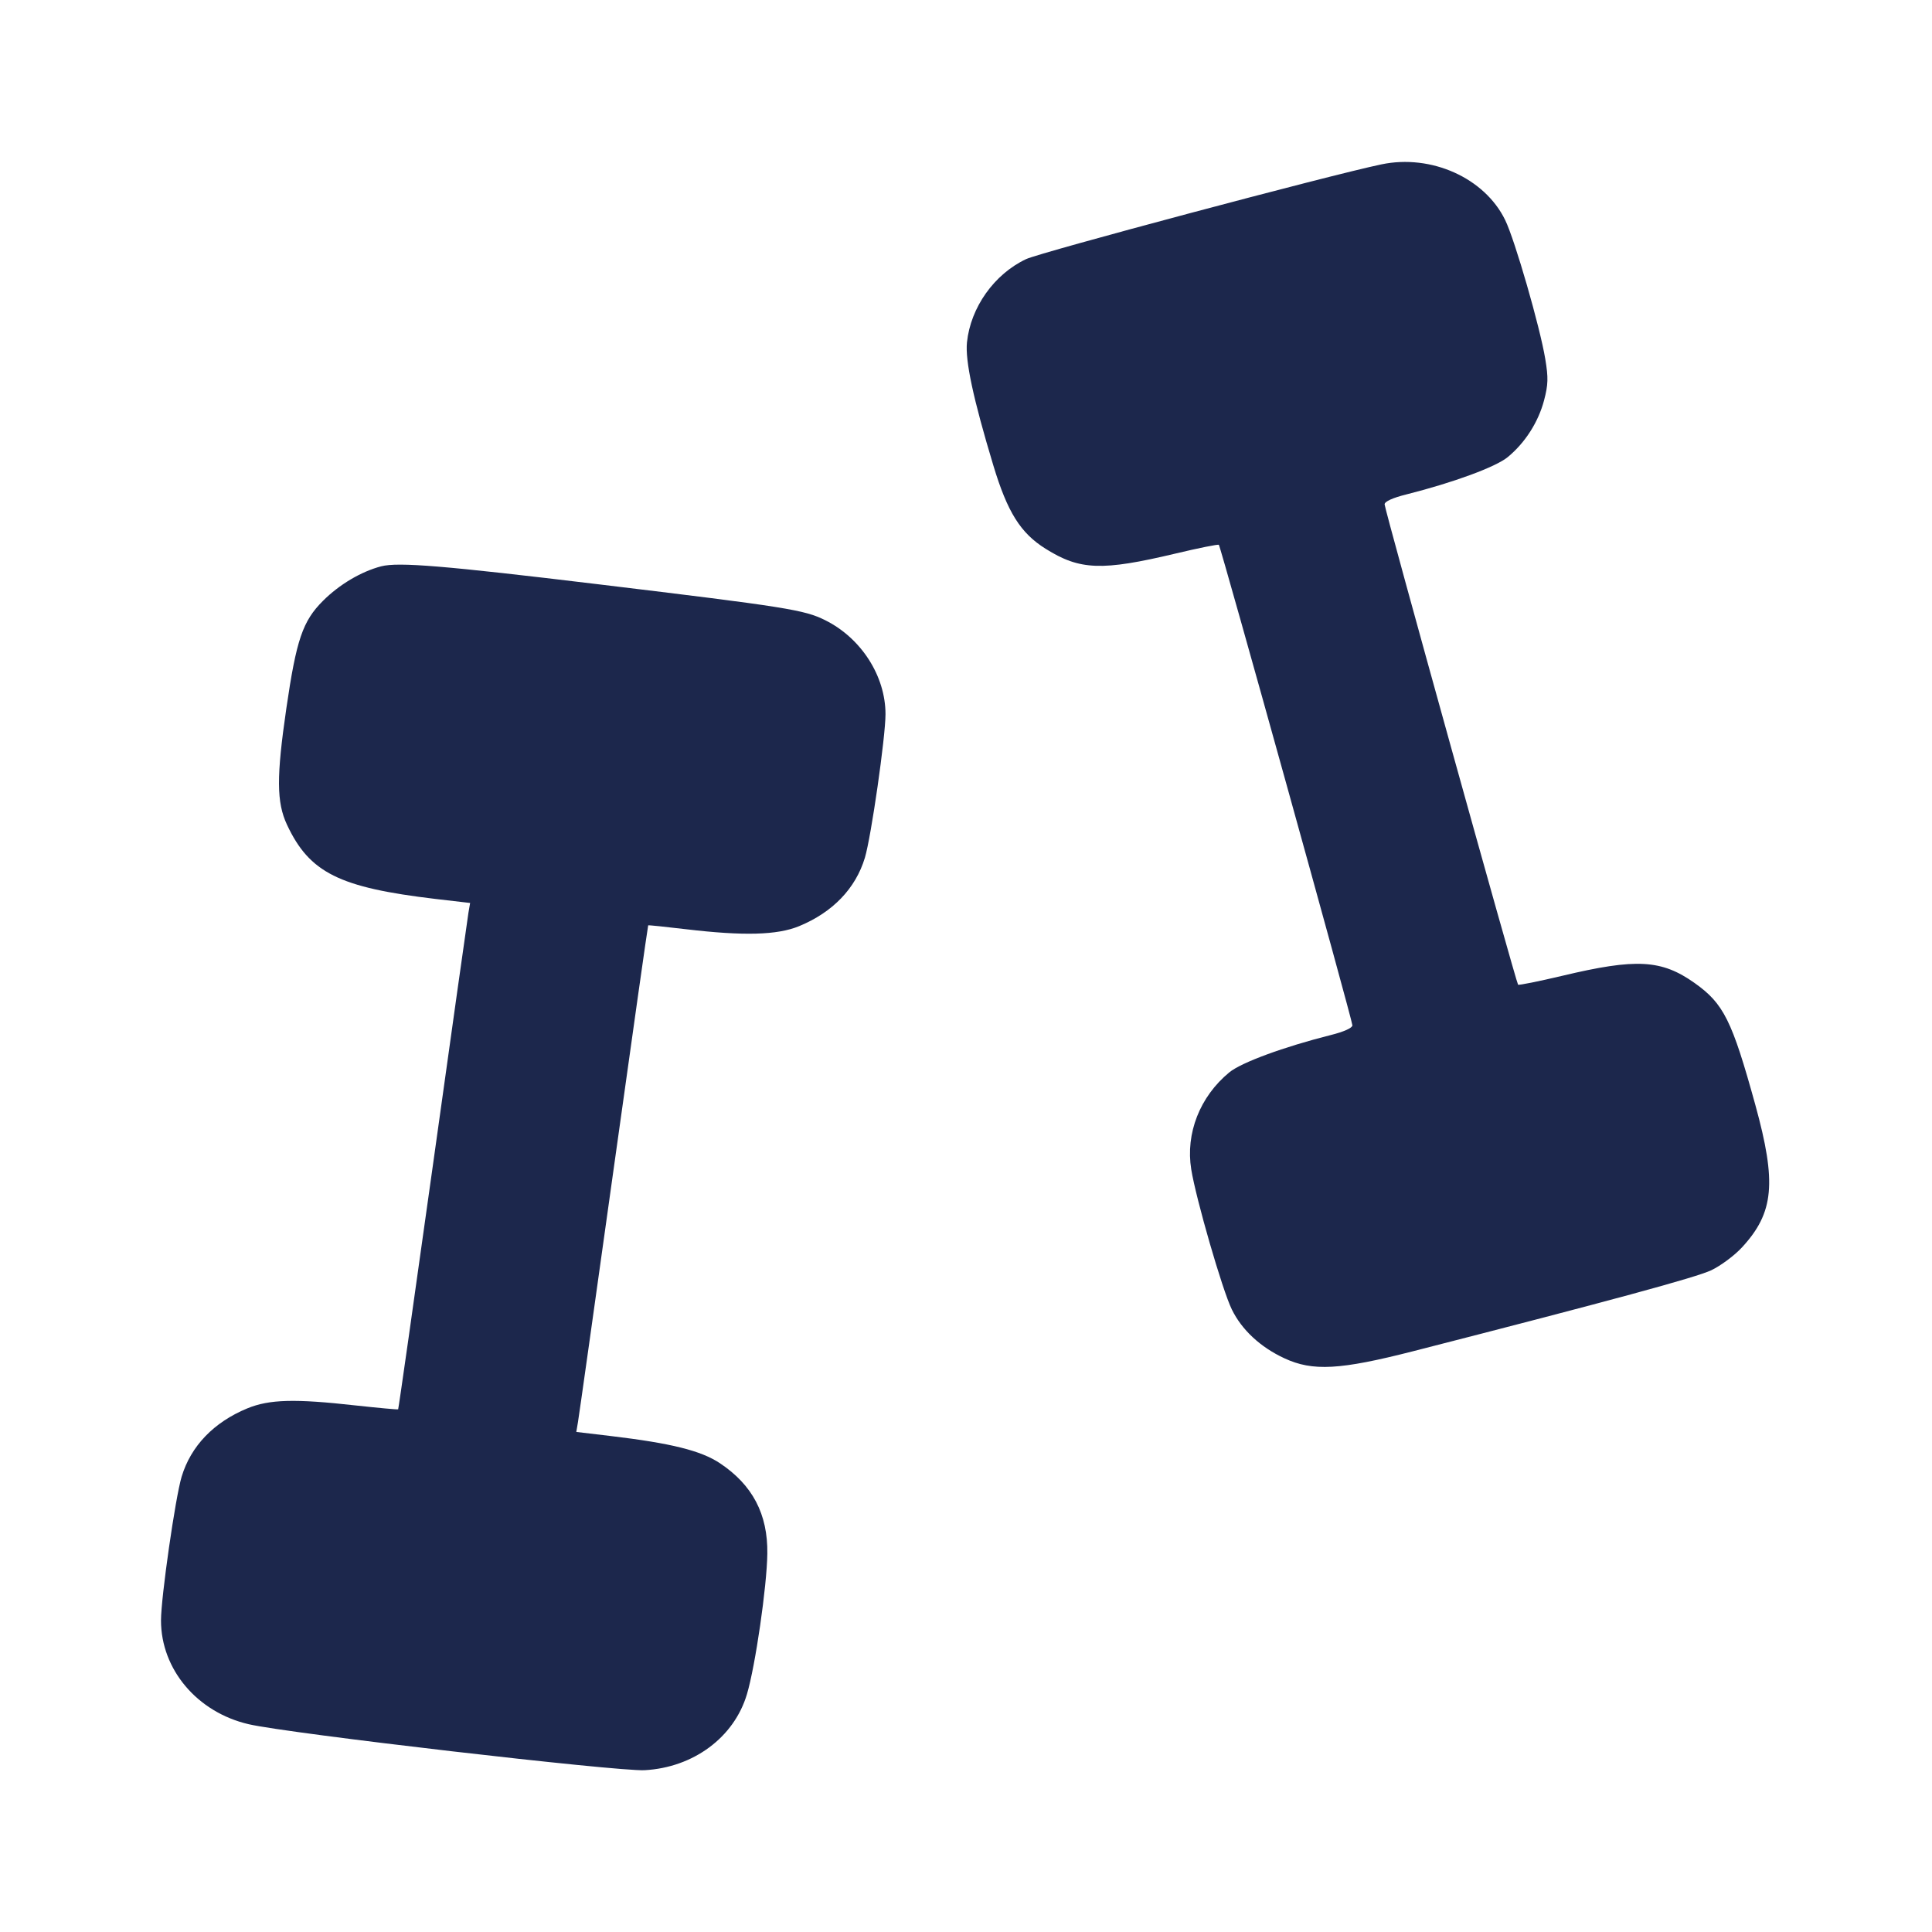 <svg width="24" height="24" viewBox="0 0 24 24" fill="none" xmlns="http://www.w3.org/2000/svg"><path d="M17.160 2.042 C 16.529 2.173,12.925 3.134,12.746 3.219 C 12.350 3.406,12.057 3.819,12.012 4.253 C 11.989 4.482,12.089 4.951,12.339 5.780 C 12.515 6.363,12.677 6.622,12.989 6.817 C 13.415 7.084,13.687 7.094,14.600 6.877 C 14.889 6.808,15.133 6.759,15.141 6.768 C 15.165 6.792,16.800 12.675,16.800 12.737 C 16.800 12.769,16.695 12.817,16.530 12.858 C 15.947 13.005,15.419 13.199,15.270 13.322 C 14.905 13.623,14.726 14.079,14.798 14.526 C 14.857 14.893,15.184 16.025,15.302 16.266 C 15.425 16.519,15.657 16.735,15.955 16.873 C 16.307 17.037,16.645 17.018,17.556 16.785 C 20.027 16.152,21.067 15.869,21.257 15.780 C 21.375 15.724,21.547 15.596,21.639 15.496 C 22.038 15.064,22.072 14.693,21.805 13.724 C 21.515 12.674,21.412 12.468,21.052 12.212 C 20.640 11.920,20.328 11.902,19.406 12.122 C 19.114 12.191,18.867 12.241,18.858 12.232 C 18.834 12.207,17.200 6.328,17.200 6.265 C 17.200 6.230,17.301 6.184,17.470 6.142 C 18.053 5.995,18.581 5.801,18.730 5.678 C 18.945 5.501,19.110 5.243,19.181 4.973 C 19.232 4.779,19.235 4.693,19.196 4.460 C 19.131 4.064,18.818 2.979,18.698 2.734 C 18.444 2.211,17.780 1.912,17.160 2.042 M4.735 7.035 C 4.487 7.100,4.216 7.260,4.013 7.463 C 3.760 7.715,3.682 7.944,3.557 8.800 C 3.433 9.652,3.435 9.966,3.565 10.245 C 3.845 10.842,4.213 11.025,5.410 11.167 L 5.840 11.217 5.819 11.339 C 5.808 11.405,5.609 12.819,5.377 14.479 C 5.145 16.139,4.951 17.502,4.946 17.507 C 4.941 17.512,4.704 17.490,4.418 17.459 C 3.660 17.374,3.347 17.383,3.073 17.495 C 2.656 17.667,2.371 17.963,2.256 18.345 C 2.178 18.605,2.000 19.843,2.000 20.130 C 2.000 20.738,2.450 21.271,3.090 21.419 C 3.583 21.534,7.671 22.008,8.007 21.990 C 8.614 21.957,9.120 21.582,9.279 21.045 C 9.383 20.697,9.527 19.705,9.532 19.300 C 9.539 18.809,9.348 18.446,8.942 18.176 C 8.707 18.020,8.335 17.928,7.589 17.839 L 7.159 17.788 7.180 17.664 C 7.192 17.596,7.391 16.181,7.623 14.521 C 7.855 12.861,8.048 11.499,8.052 11.495 C 8.057 11.491,8.267 11.513,8.520 11.543 C 9.237 11.628,9.655 11.617,9.927 11.505 C 10.344 11.333,10.629 11.037,10.744 10.655 C 10.822 10.395,11.000 9.157,11.000 8.872 C 11.000 8.398,10.699 7.928,10.252 7.705 C 9.993 7.575,9.770 7.540,7.440 7.259 C 5.518 7.027,4.949 6.980,4.735 7.035 " fill="#1C274C" stroke="none" fill-rule="evenodd"></path></svg>